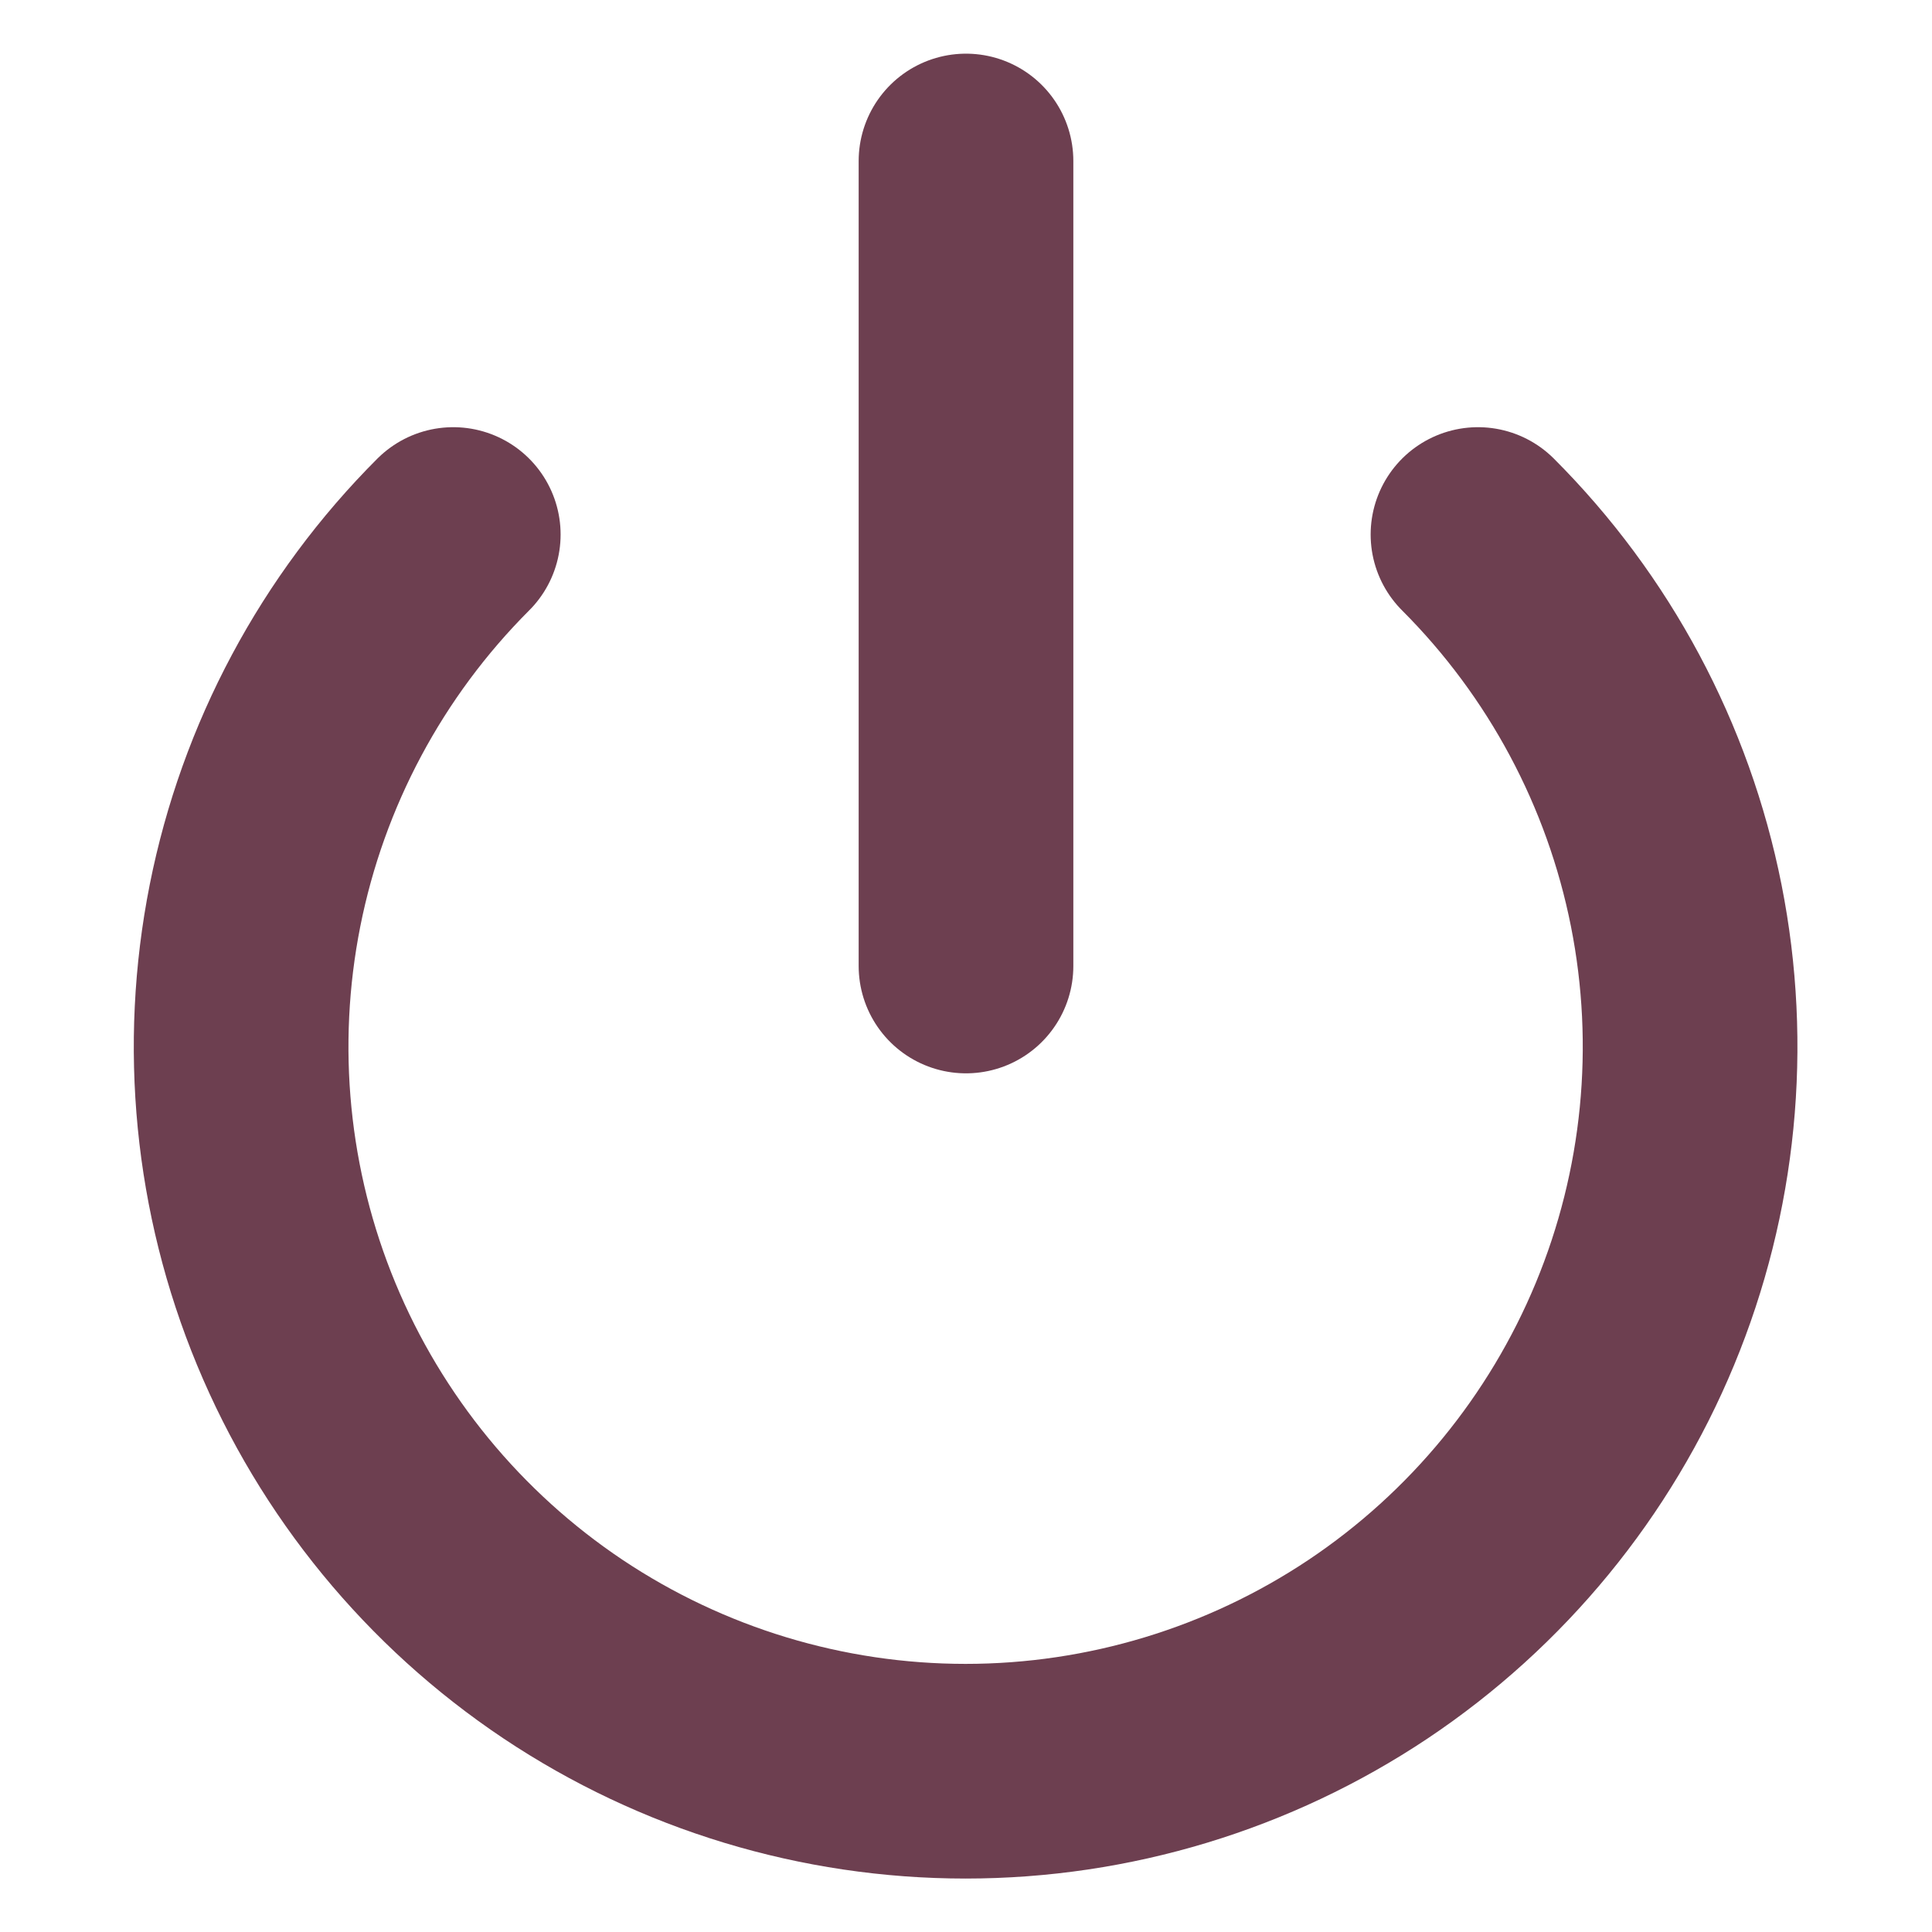 <svg width="18" height="18" viewBox="0 0 18 18" fill="none" xmlns="http://www.w3.org/2000/svg">
<path d="M13.77 4.98C14.714 5.924 15.357 7.127 15.617 8.436C15.877 9.745 15.743 11.103 15.232 12.336C14.721 13.569 13.856 14.623 12.746 15.365C11.636 16.106 10.331 16.502 8.996 16.502C7.661 16.502 6.356 16.106 5.246 15.365C4.136 14.623 3.271 13.569 2.76 12.336C2.249 11.103 2.116 9.745 2.376 8.436C2.636 7.127 3.279 5.924 4.223 4.98" stroke="#6D3F50" stroke-width="2" stroke-linecap="round" stroke-linejoin="round"/>
<path d="M9 1.5V9" stroke="#6D3F50" stroke-width="2" stroke-linecap="round" stroke-linejoin="round"/>
</svg>
